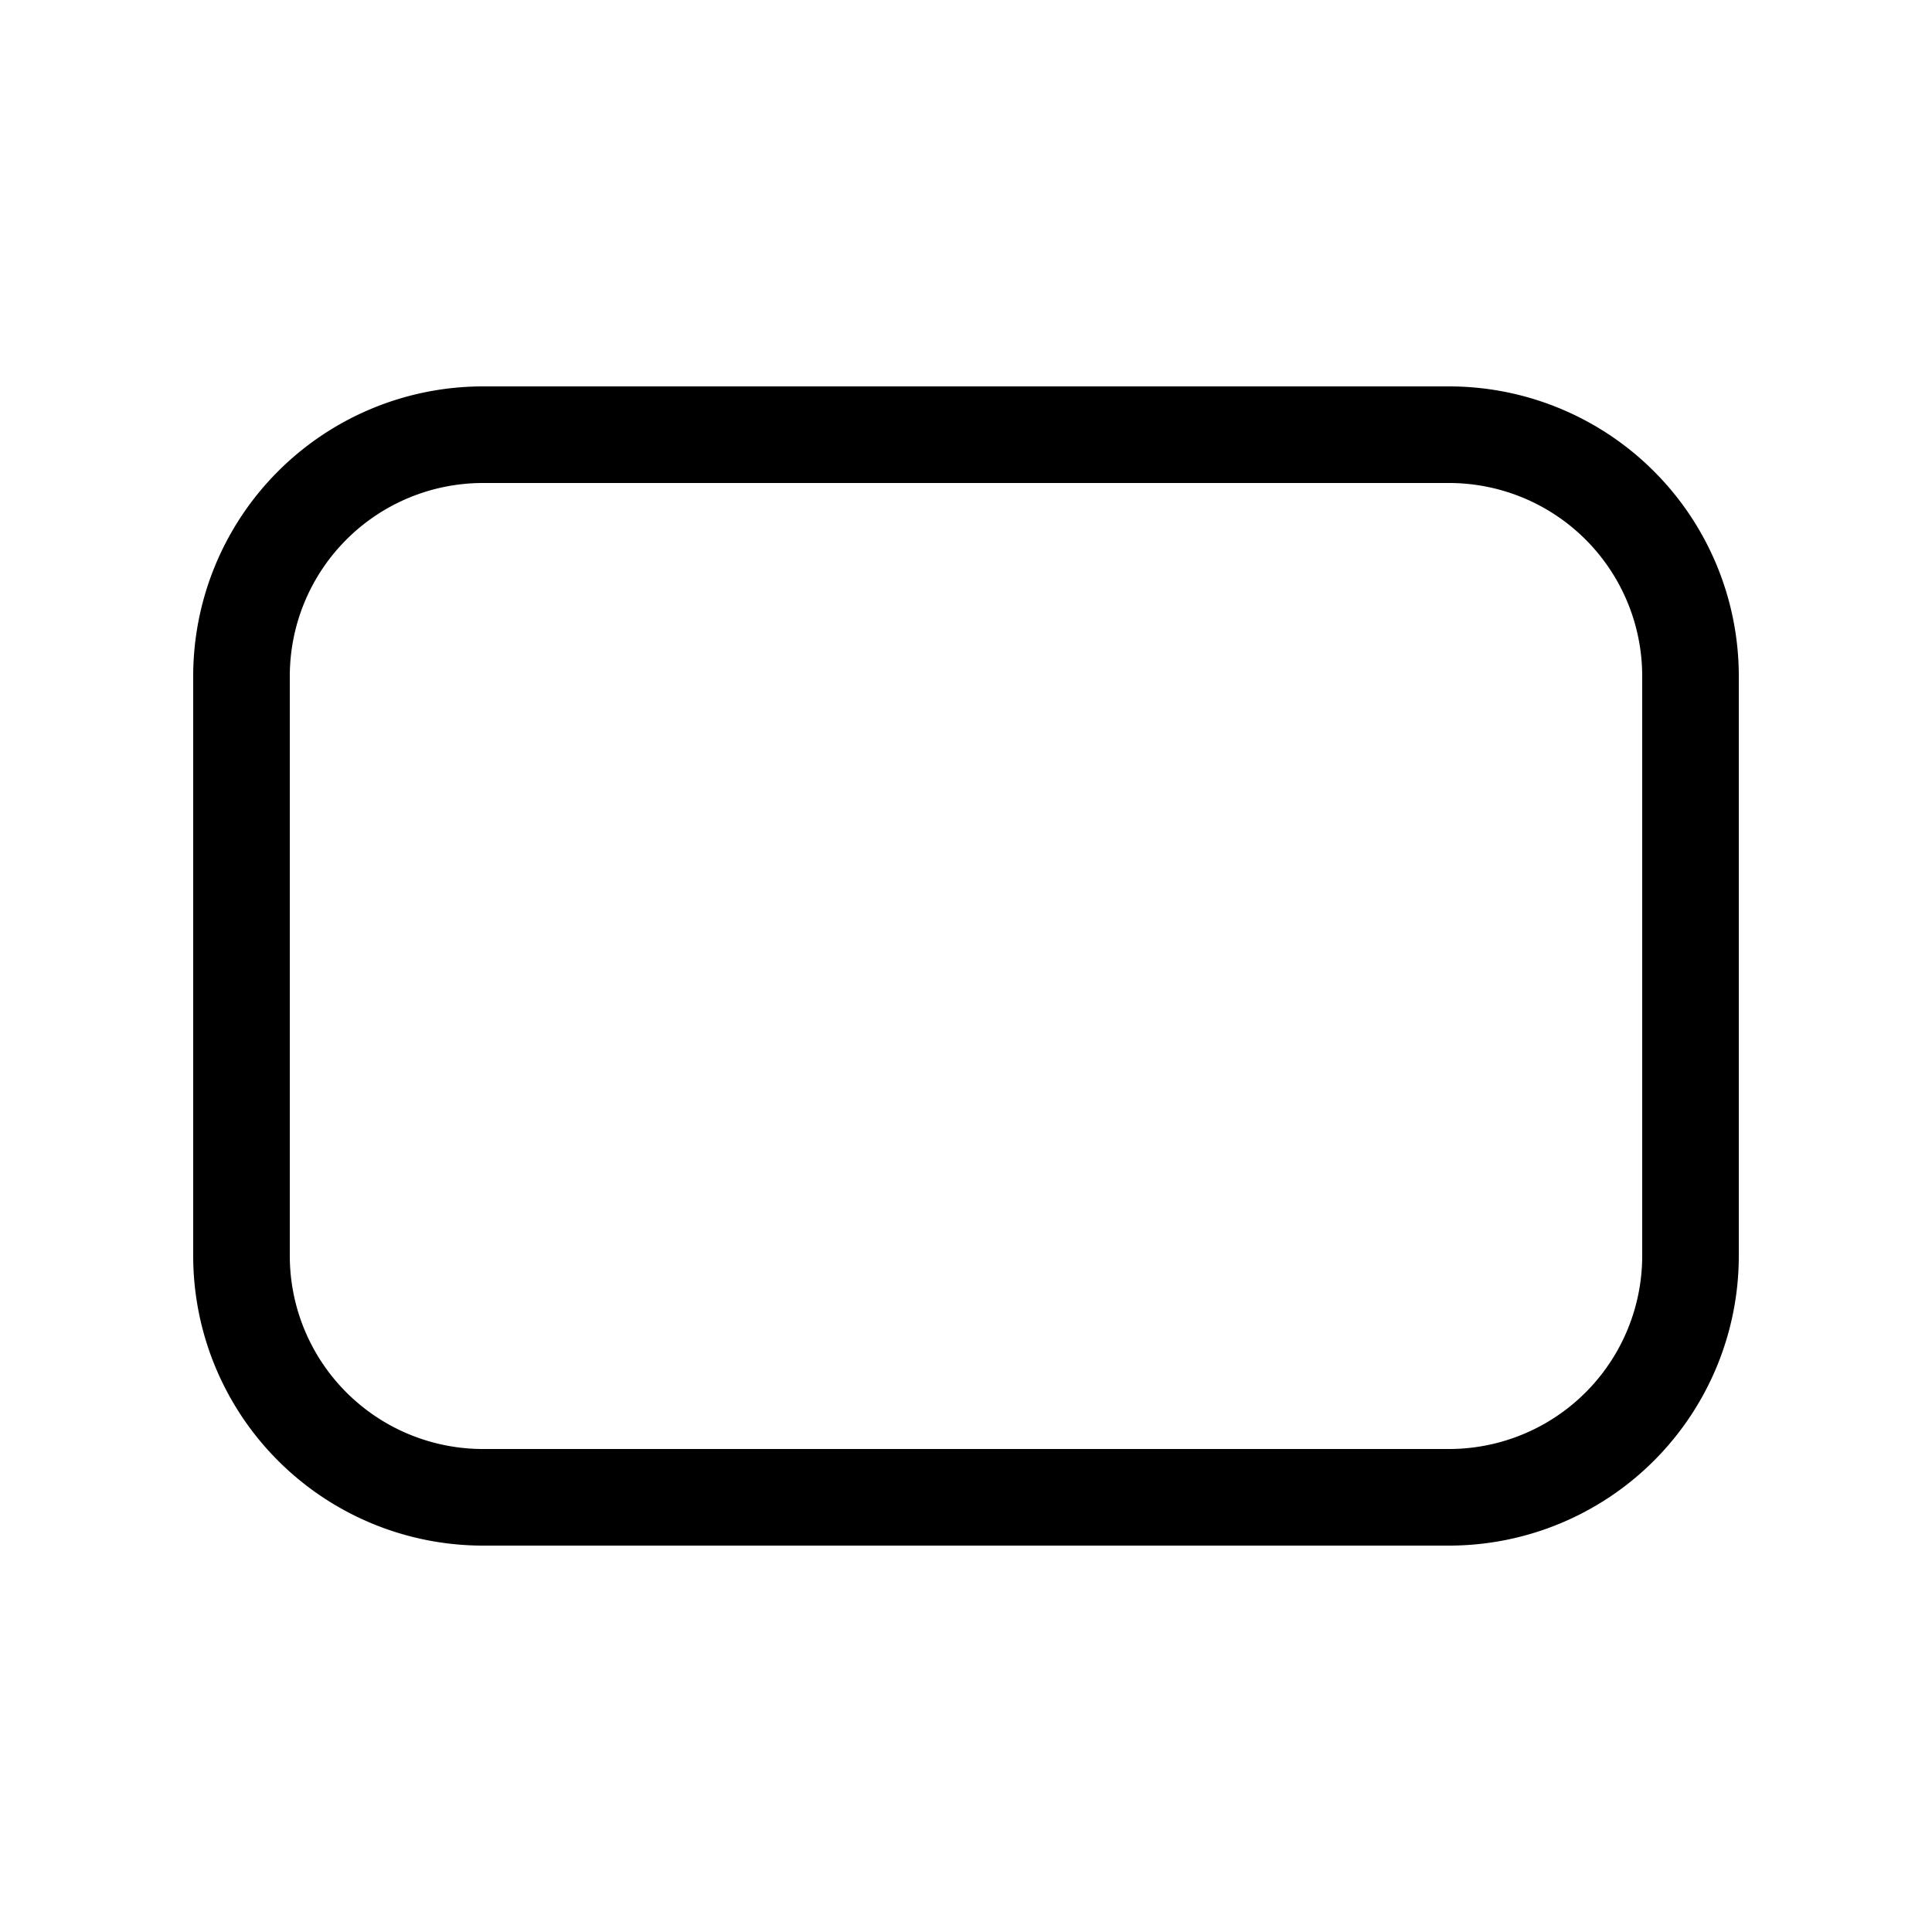 <svg xmlns="http://www.w3.org/2000/svg" xmlns:xlink="http://www.w3.org/1999/xlink" width="20" height="20" viewBox="0 0 20 20"><path fill="currentColor" d="M2 7a3 3 0 0 1 3-3h10a3 3 0 0 1 3 3v6a3 3 0 0 1-3 3H5a3 3 0 0 1-3-3zm3-2a2 2 0 0 0-2 2v6a2 2 0 0 0 2 2h10a2 2 0 0 0 2-2V7a2 2 0 0 0-2-2z"/></svg>